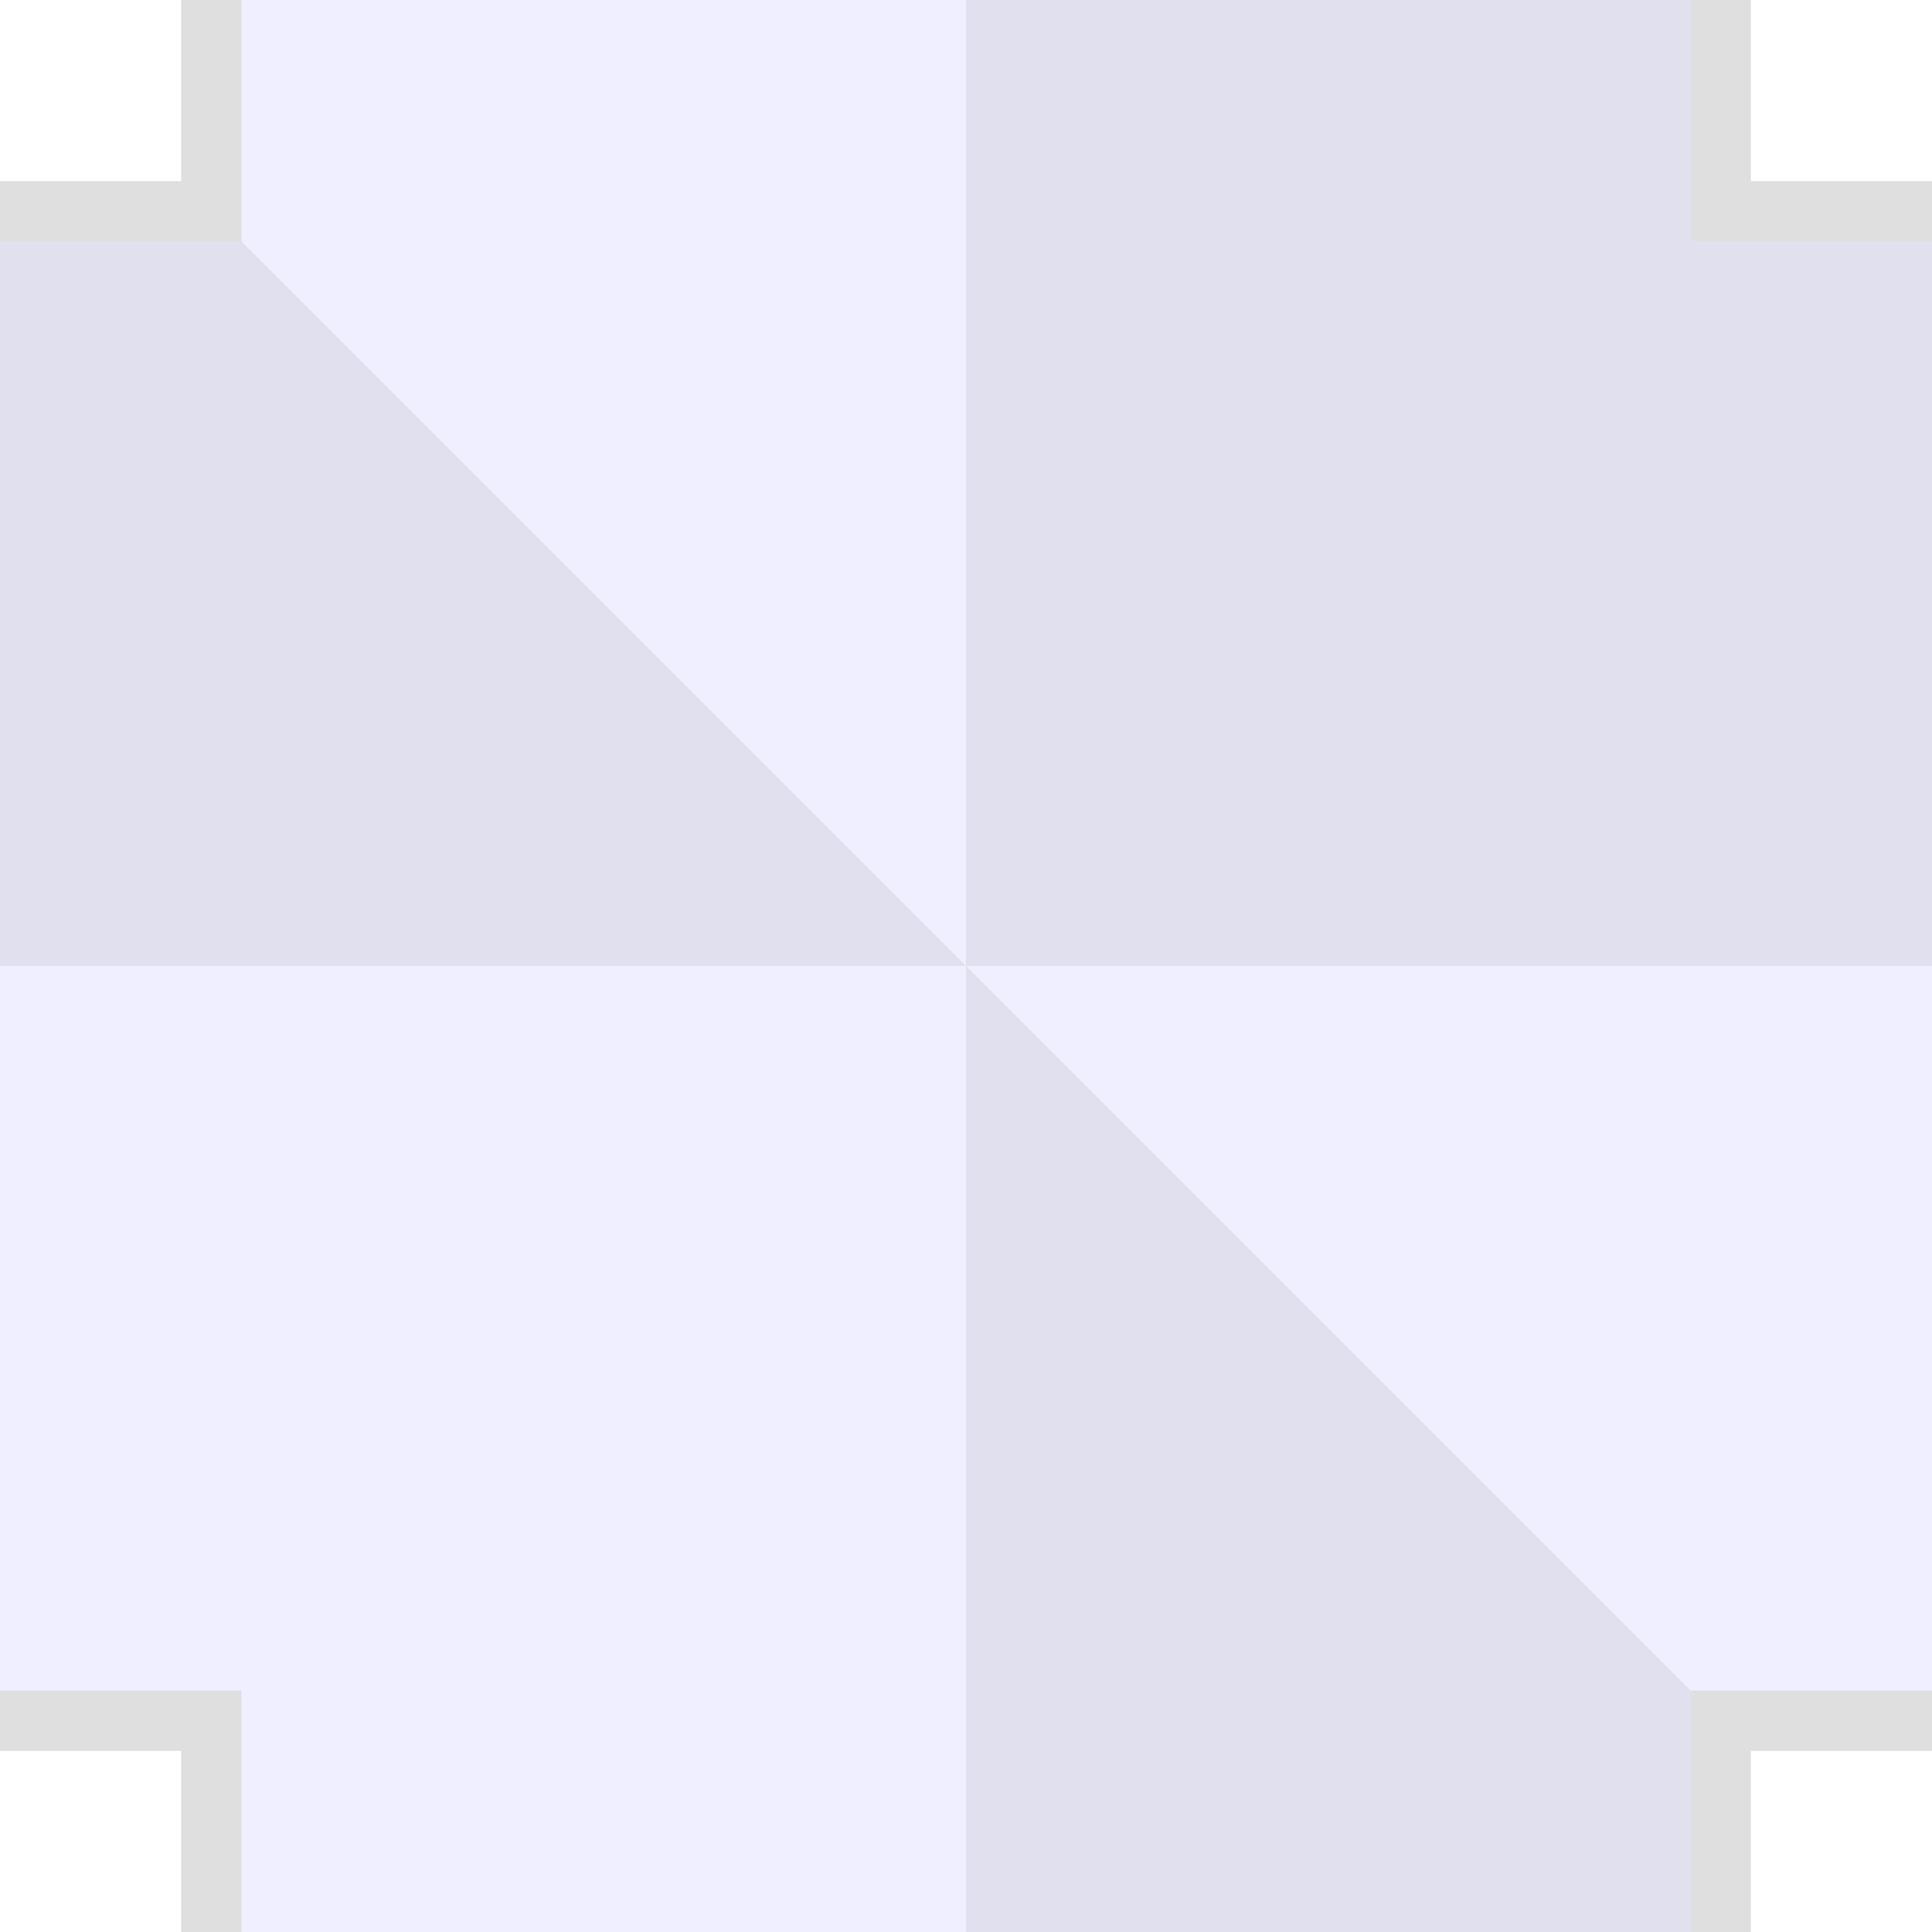 <?xml version="1.0" encoding="UTF-8" standalone="no"?>
<!-- Created with Inkscape (http://www.inkscape.org/) -->

<svg xmlns:dc="http://purl.org/dc/elements/1.1/" xmlns:cc="http://creativecommons.org/ns#" xmlns:rdf="http://www.w3.org/1999/02/22-rdf-syntax-ns#" xmlns:svg="http://www.w3.org/2000/svg" xmlns="http://www.w3.org/2000/svg" xmlns:sodipodi="http://sodipodi.sourceforge.net/DTD/sodipodi-0.dtd" xmlns:inkscape="http://www.inkscape.org/namespaces/inkscape" width="32" height="32" id="svg4150" version="1.1" inkscape:version="0.91 r13725" viewBox="0 0 32 32" sodipodi:docname="15.svg">
  <defs id="defs4152" />
  <sodipodi:namedview id="base" pagecolor="#ffffff" bordercolor="#666666" borderopacity="1.0" inkscape:pageopacity="0.0" inkscape:pageshadow="2" inkscape:zoom="22.125" inkscape:cx="6.8700565" inkscape:cy="16" inkscape:current-layer="g6648" showgrid="true" inkscape:grid-bbox="true" inkscape:document-units="px" objecttolerance="12" inkscape:snap-perpendicular="true" guidetolerance="10" inkscape:window-width="1600" inkscape:window-height="878" inkscape:window-x="0" inkscape:window-y="0" inkscape:window-maximized="1" showguides="true" inkscape:guide-bbox="true" inkscape:snap-tangential="true" gridtolerance="15">
    <inkscape:grid type="xygrid" id="grid4698" empspacing="4" />
    <sodipodi:guide position="16,17" orientation="1,0" id="guide6597" />
    <sodipodi:guide position="18,16" orientation="0,1" id="guide6599" />
  </sodipodi:namedview>
  <g id="layer1" inkscape:label="Layer 1" inkscape:groupmode="layer">
    <g id="g6648">
      <rect y="0" x="0" height="32" width="32" id="rect6646" style="opacity:1;fill:none;fill-opacity:0.502;fill-rule:nonzero;stroke:none;stroke-width:2;stroke-linecap:butt;stroke-linejoin:miter;stroke-miterlimit:4;stroke-dasharray:none;stroke-dashoffset:0;stroke-opacity:1" />
      <path id="path7053" d="M 3 0 L 3 3 L 0 3 L 0 4 L 1 4 L 2 4 L 4 4 L 4 2 L 4 1 L 4 0 L 3 0 z M 28 0 L 28 1 L 28 2 L 28 4 L 30 4 L 31 4 L 32 4 L 32 3 L 29 3 L 29 0 L 28 0 z M 0 28 L 0 29 L 3 29 L 3 32 L 4 32 L 4 31 L 4 30 L 4 28 L 2 28 L 1 28 L 0 28 z M 28 28 L 28 30 L 28 31 L 28 32 L 29 32 L 29 29 L 32 29 L 32 28 L 31 28 L 30 28 L 28 28 z " style="fill:black;fill-opacity:0.125;fill-rule:nonzero;stroke:none;stroke-width:2;stroke-linecap:round;stroke-linejoin:miter;stroke-miterlimit:4;stroke-dashoffset:0;stroke-opacity:1" />
      <path style="opacity:1;fill:#8181ff;fill-opacity:0.125;fill-rule:nonzero;stroke:none;stroke-width:2;stroke-linecap:butt;stroke-linejoin:miter;stroke-miterlimit:4;stroke-dasharray:none;stroke-dashoffset:0;stroke-opacity:1" d="M 4 0 L 4 4 L 16 16 L 16 0 L 4 0 z M 16 16 L 28 28 L 32 28 L 32 16 L 16 16 z M 16 16 L 0 16 L 0 28 L 4 28 L 4 32 L 16 32 L 16 16 z " id="path6589" />
      <path style="opacity:1;fill:navy;fill-opacity:0.124;fill-rule:nonzero;stroke:none;stroke-width:2;stroke-linecap:butt;stroke-linejoin:miter;stroke-miterlimit:4;stroke-dasharray:none;stroke-dashoffset:0;stroke-opacity:1" d="M 16 0 L 16 16 L 32 16 L 32 4 L 28 4 L 28 0 L 16 0 z M 16 16 L 16 32 L 28 32 L 28 28 L 16 16 z M 16 16 L 4 4 L 0 4 L 0 16 L 16 16 z " id="path6591" />
    </g>
  </g>
</svg>
